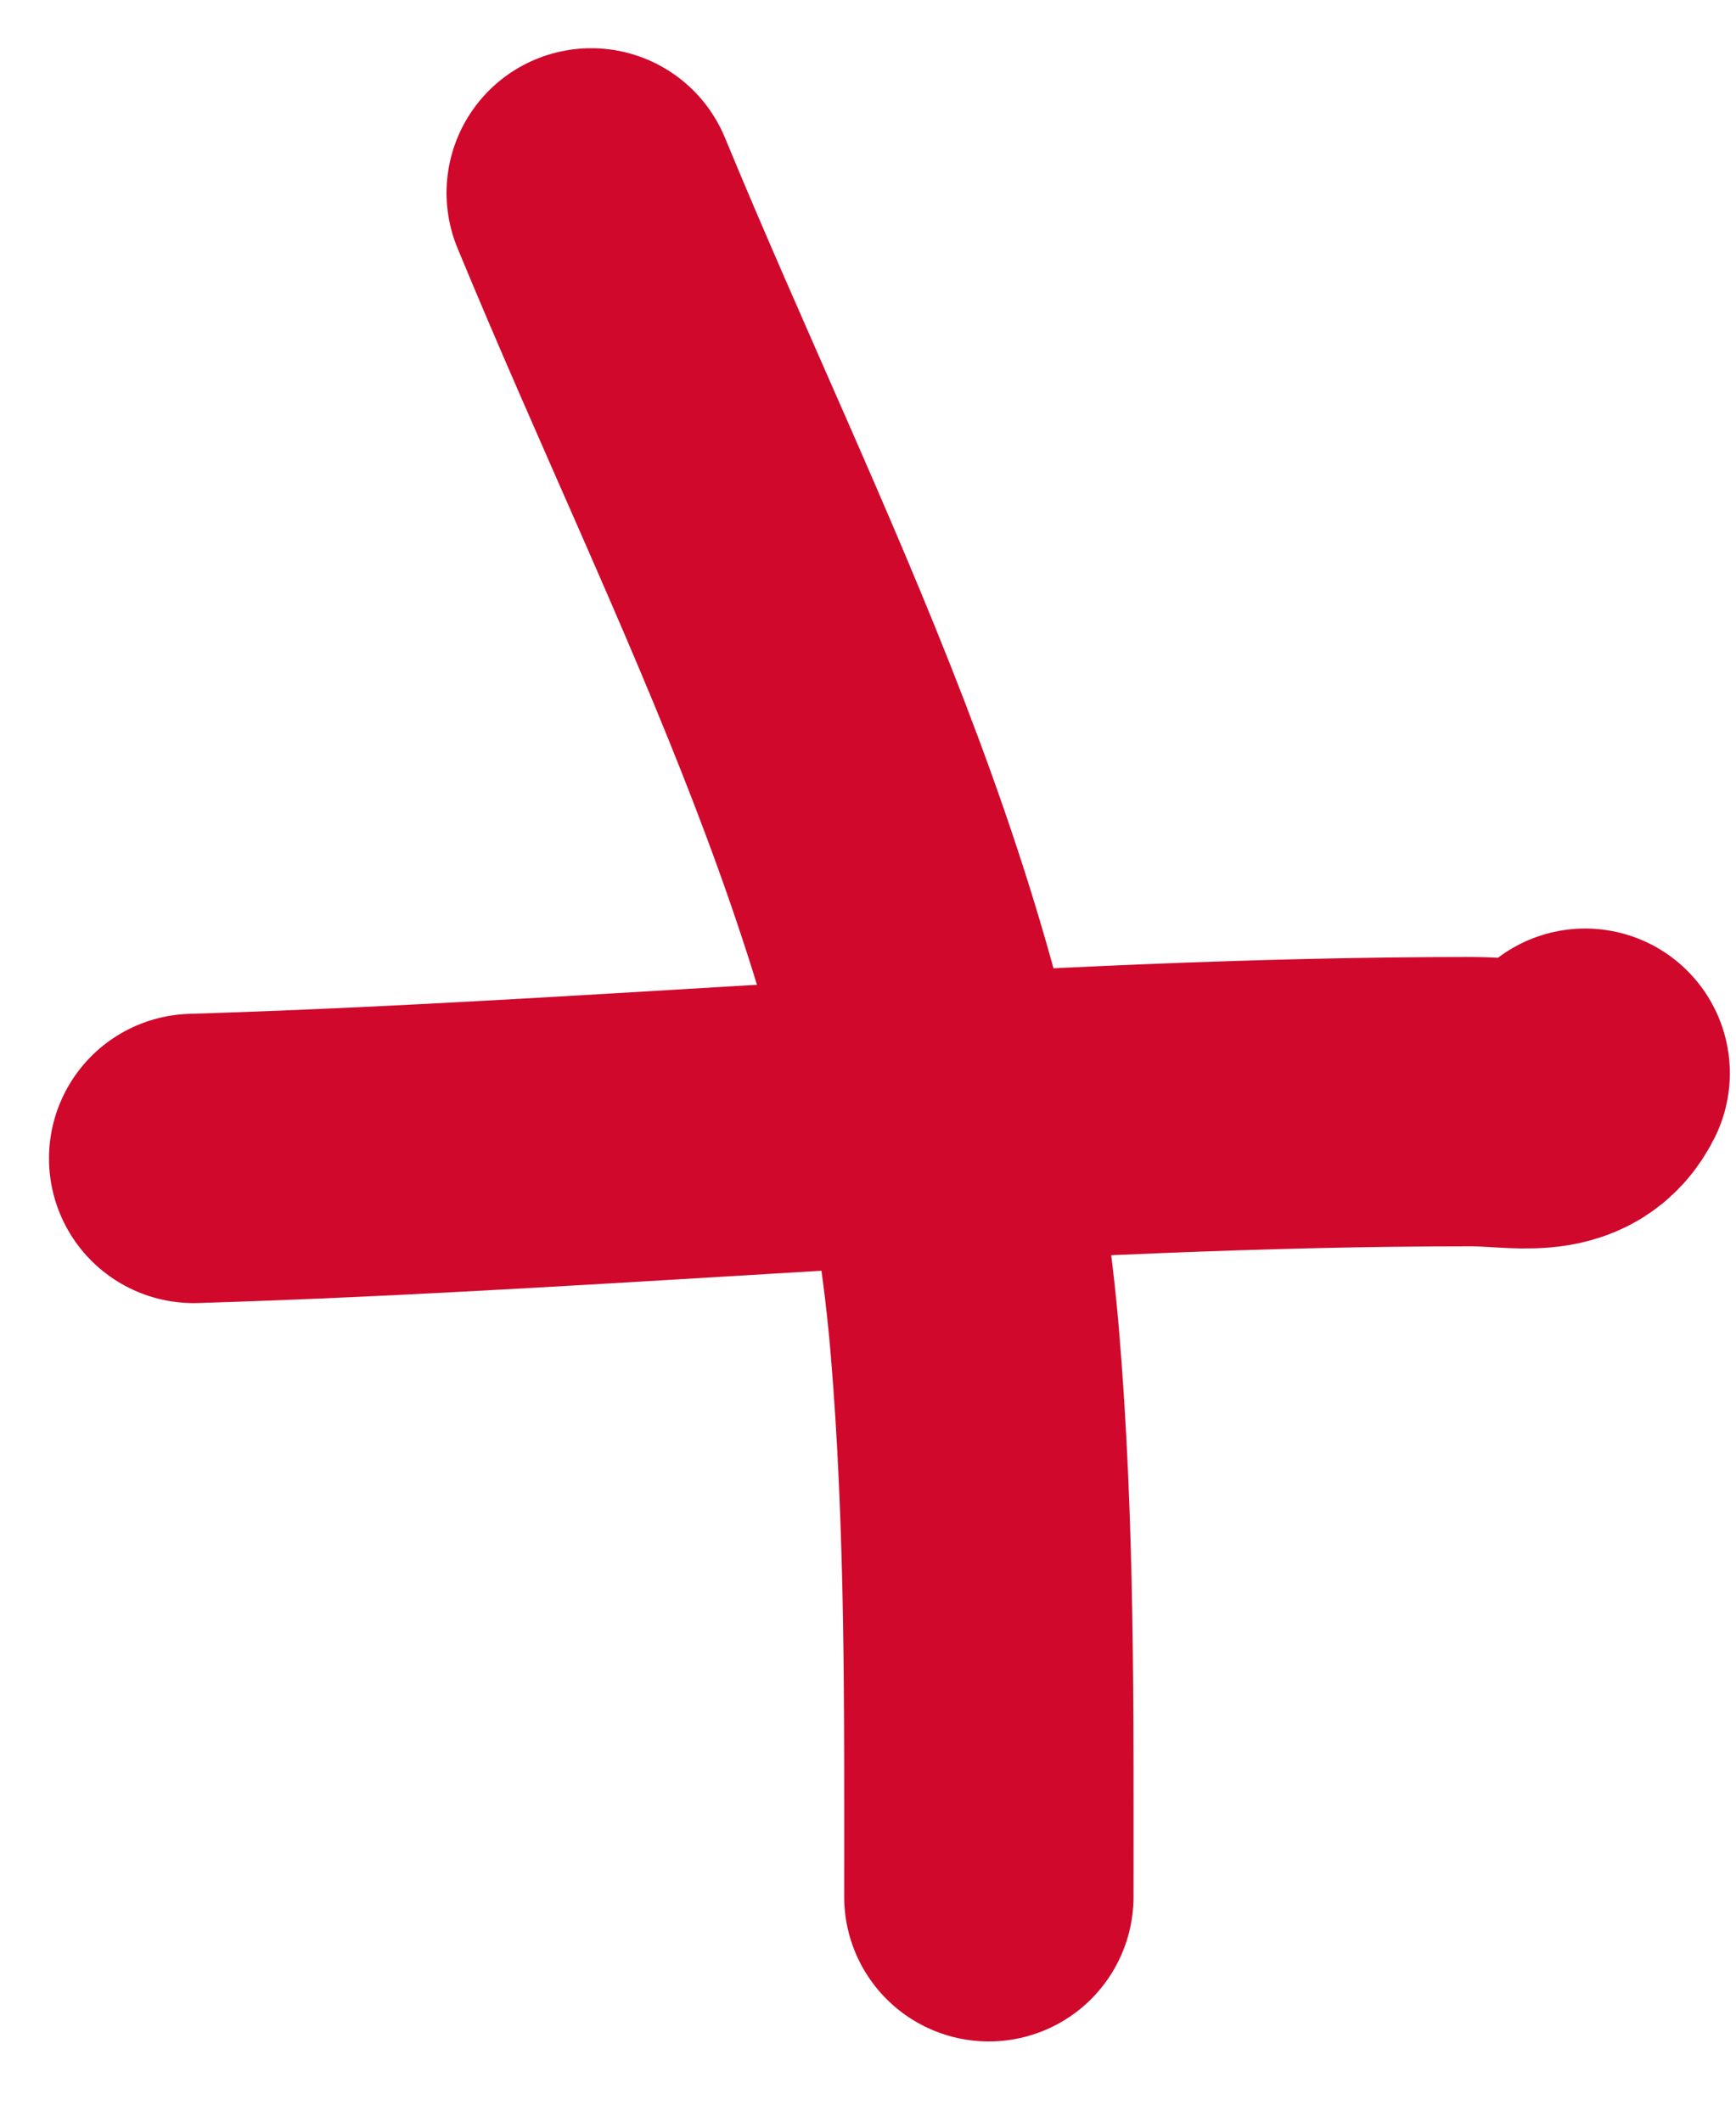 <svg width="18" height="22" viewBox="0 0 18 22" fill="none" xmlns="http://www.w3.org/2000/svg">
<path d="M2.008 12.012C6.41 11.877 10.859 11.423 15.258 11.423C15.748 11.423 16.217 11.567 16.436 11.128" stroke="#D0082C" stroke-width="3" stroke-linecap="round"/>
<path d="M6.13 2C7.779 5.992 9.734 9.513 10.106 13.893C10.269 15.819 10.253 17.737 10.253 19.668" stroke="#D0082C" stroke-width="3" stroke-linecap="round"/>
</svg>
